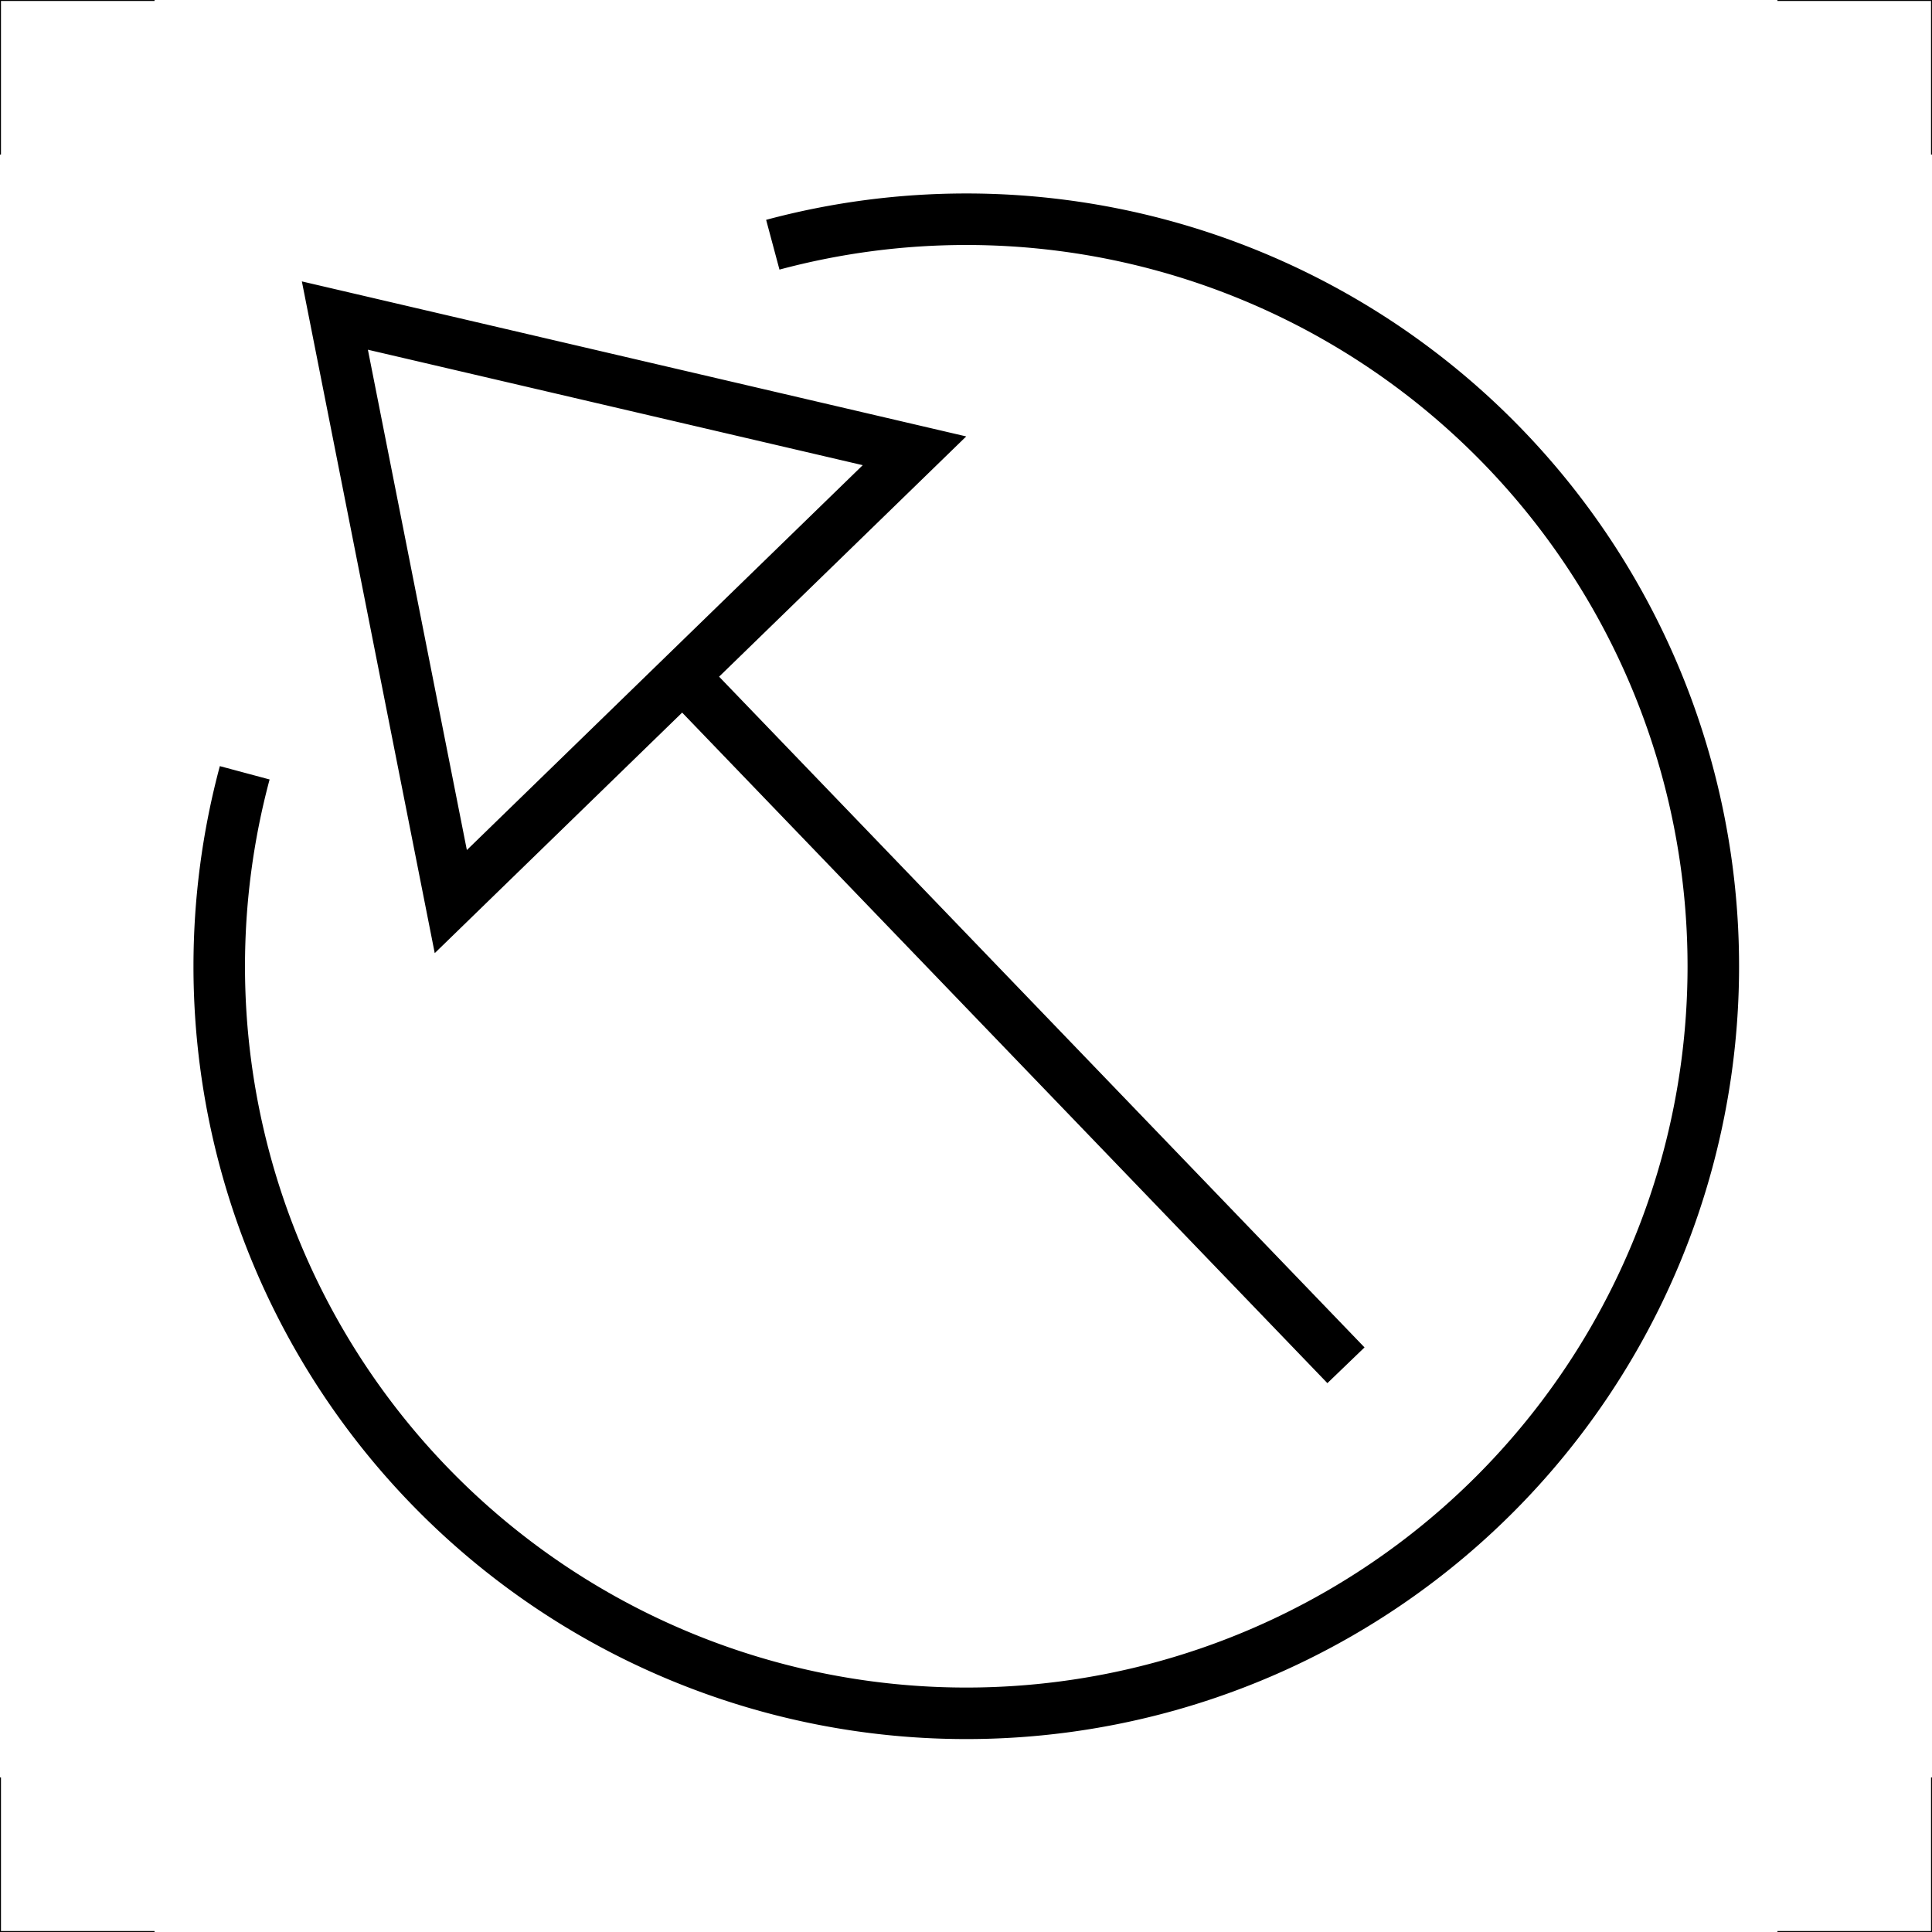 <?xml version="1.0" encoding="UTF-8"?>
<svg xmlns="http://www.w3.org/2000/svg" width="300" height="300">
<g fill="none" stroke="#000">
<path stroke-width=".3" d="m0,24V0h24m252,0h24v24m0,252v24h-24M0,276v24h24"/>
<path stroke-width="8" d="m120,38a116,116 0 1,1-82,82M52,49l90,21-72,70zM107,106l102,106"/>
</g></svg>